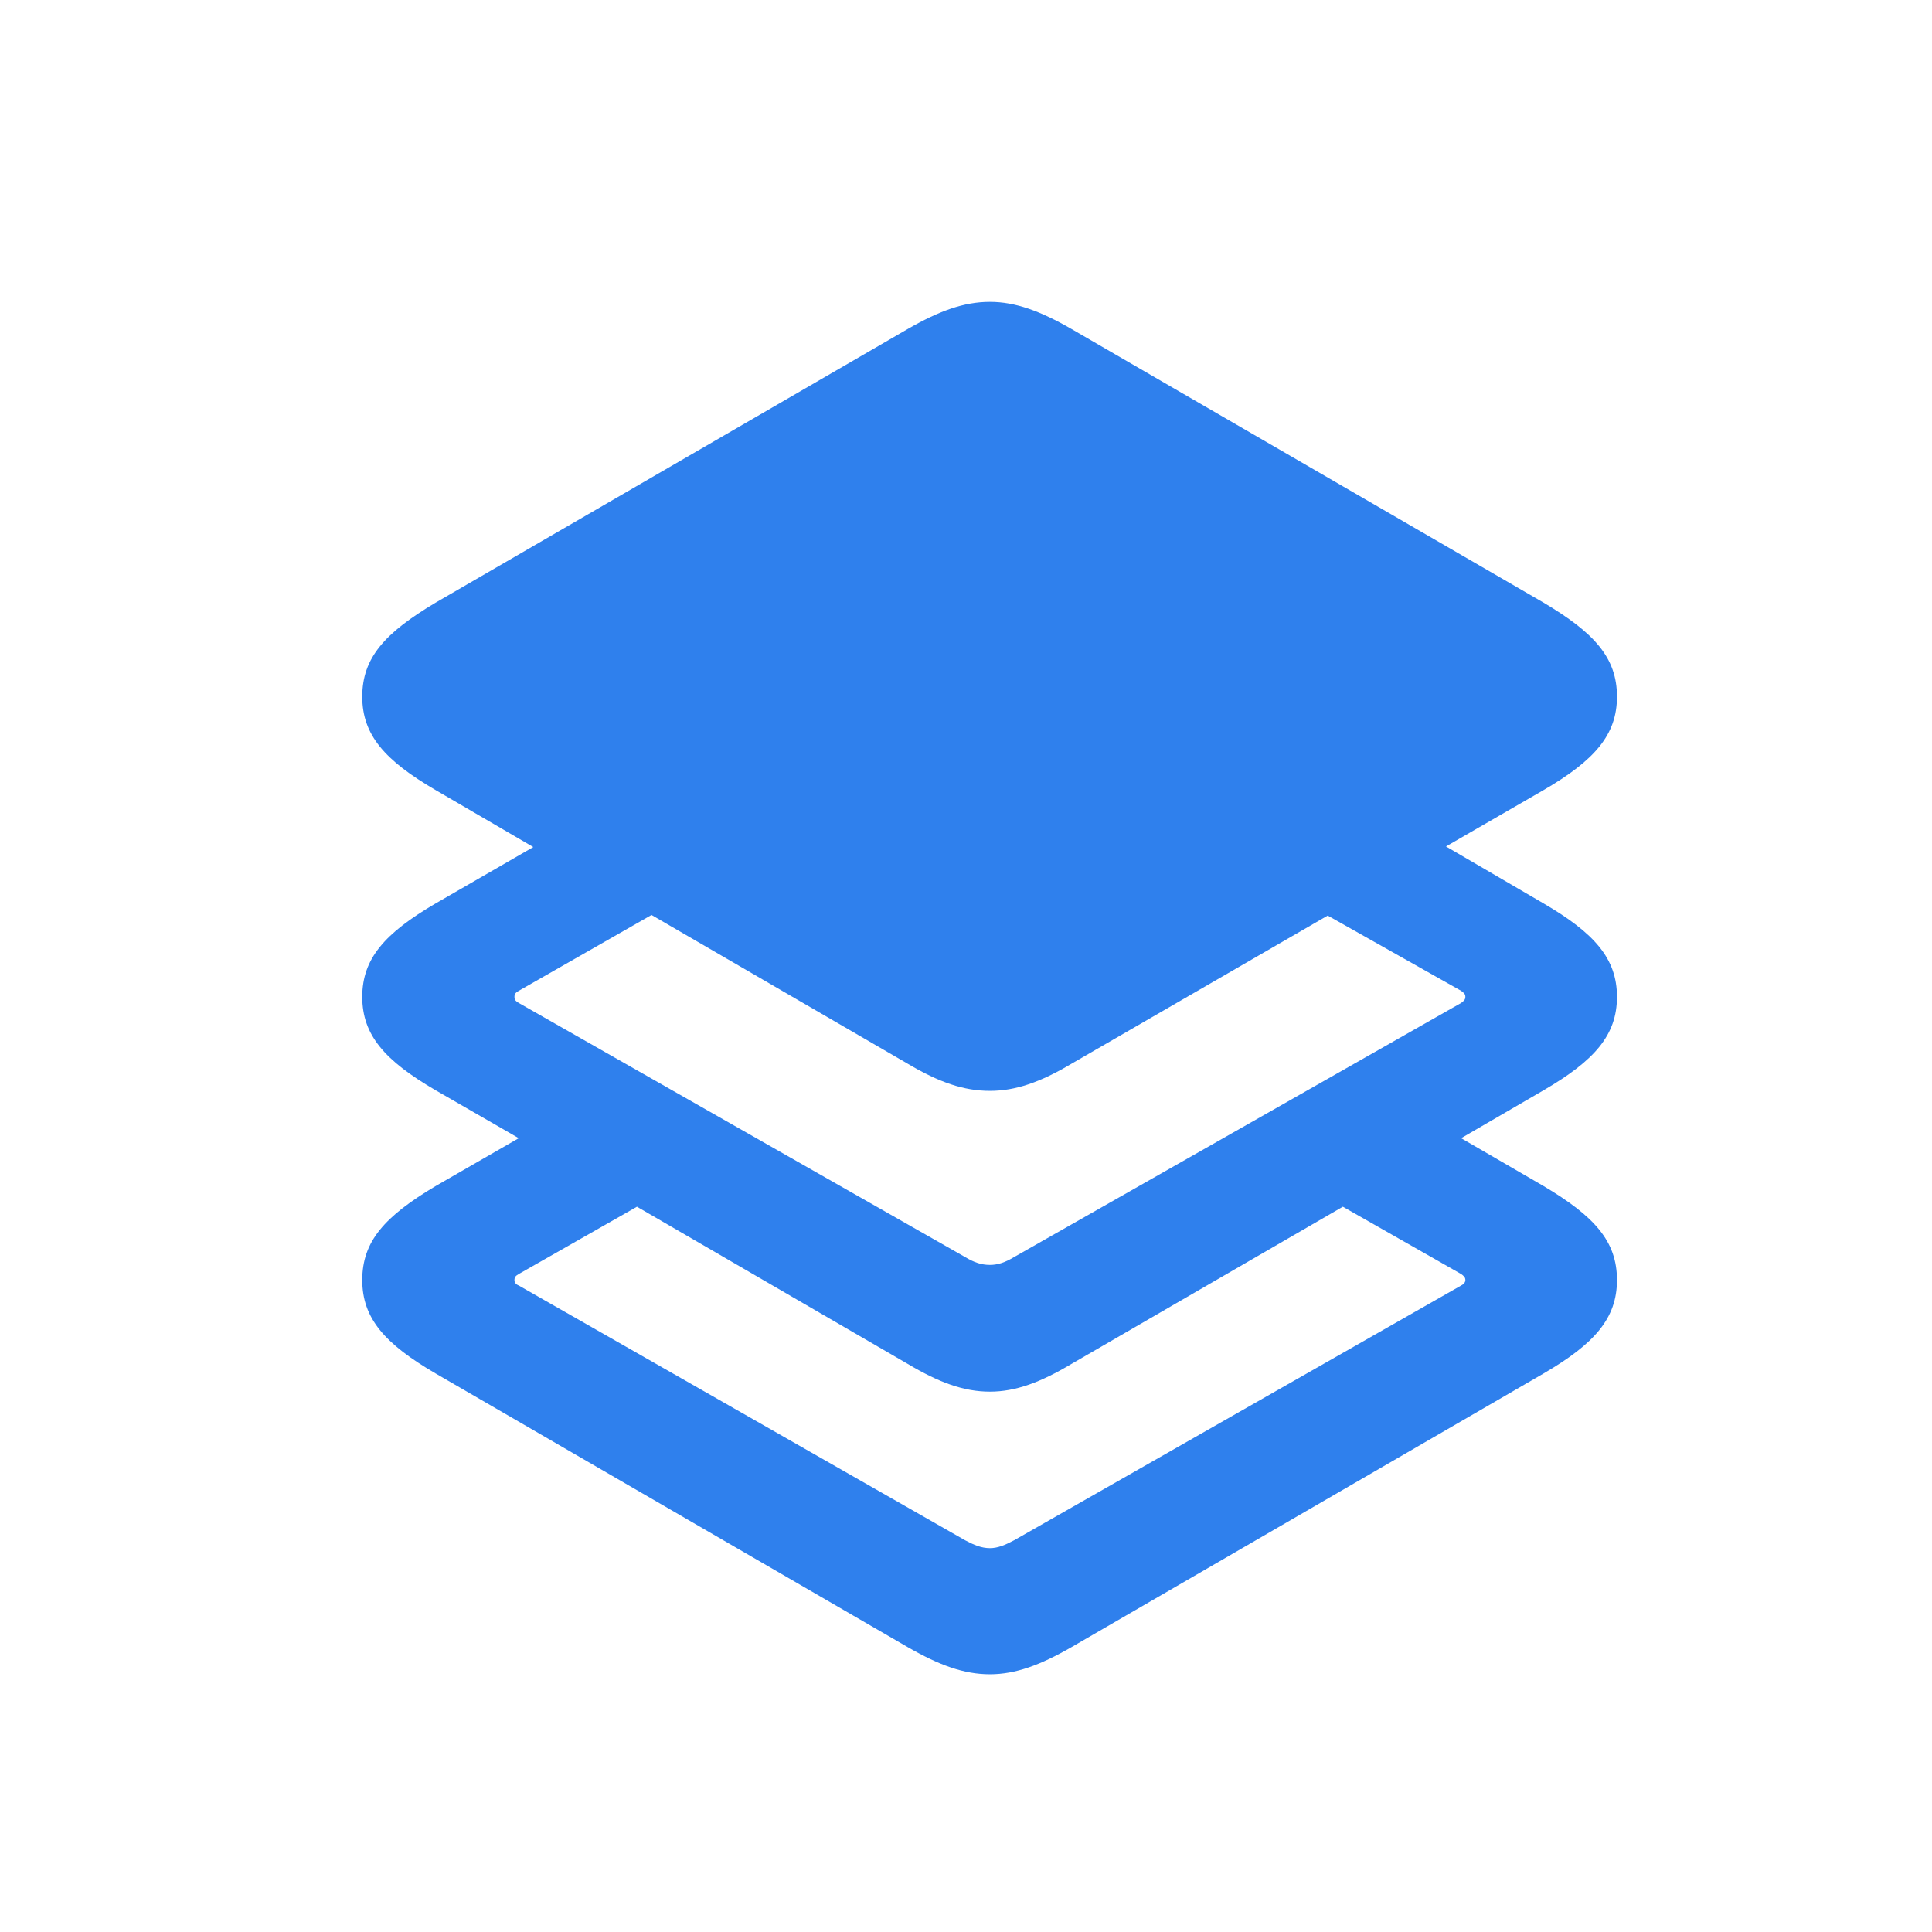 <svg width="32" height="32" viewBox="0 0 32 32" fill="none" xmlns="http://www.w3.org/2000/svg">
<path d="M17.752 27.279L25.567 22.749C26.411 22.257 26.782 21.835 26.782 21.202C26.782 20.559 26.411 20.147 25.567 19.645L24.201 18.852L25.567 18.058C26.411 17.566 26.782 17.144 26.782 16.511C26.782 15.878 26.411 15.457 25.567 14.964L23.95 14.02L25.567 13.086C26.411 12.594 26.782 12.172 26.782 11.539C26.782 10.896 26.411 10.484 25.567 9.982L17.752 5.452C17.23 5.151 16.818 5 16.396 5C15.964 5 15.553 5.151 15.03 5.452L7.215 9.982C6.372 10.484 6 10.896 6 11.539C6 12.172 6.372 12.594 7.215 13.086L8.833 14.03L7.215 14.964C6.372 15.457 6 15.878 6 16.511C6 17.144 6.372 17.566 7.215 18.058L8.592 18.852L7.215 19.645C6.372 20.147 6 20.559 6 21.202C6 21.835 6.372 22.257 7.215 22.749L15.03 27.279C15.553 27.58 15.964 27.731 16.396 27.731C16.818 27.731 17.23 27.58 17.752 27.279ZM16.396 18.068C16.818 18.068 17.23 17.927 17.752 17.616L21.991 15.165L24.201 16.411C24.241 16.441 24.271 16.461 24.271 16.511C24.271 16.561 24.241 16.581 24.201 16.612L16.798 20.82C16.647 20.911 16.527 20.951 16.396 20.951C16.256 20.951 16.135 20.911 15.984 20.82L8.592 16.612C8.541 16.581 8.521 16.561 8.521 16.511C8.521 16.461 8.541 16.441 8.592 16.411L10.791 15.155L15.03 17.616C15.553 17.927 15.964 18.068 16.396 18.068ZM15.984 25.511L8.592 21.292C8.541 21.272 8.521 21.242 8.521 21.202C8.521 21.152 8.541 21.132 8.592 21.102L10.55 19.987L15.03 22.588C15.553 22.9 15.964 23.05 16.396 23.05C16.818 23.05 17.23 22.9 17.752 22.588L22.242 19.987L24.201 21.102C24.241 21.132 24.271 21.152 24.271 21.202C24.271 21.242 24.241 21.272 24.201 21.292L16.798 25.511C16.647 25.591 16.527 25.642 16.396 25.642C16.256 25.642 16.135 25.591 15.984 25.511Z" fill="#2F80ED"/>
</svg>
